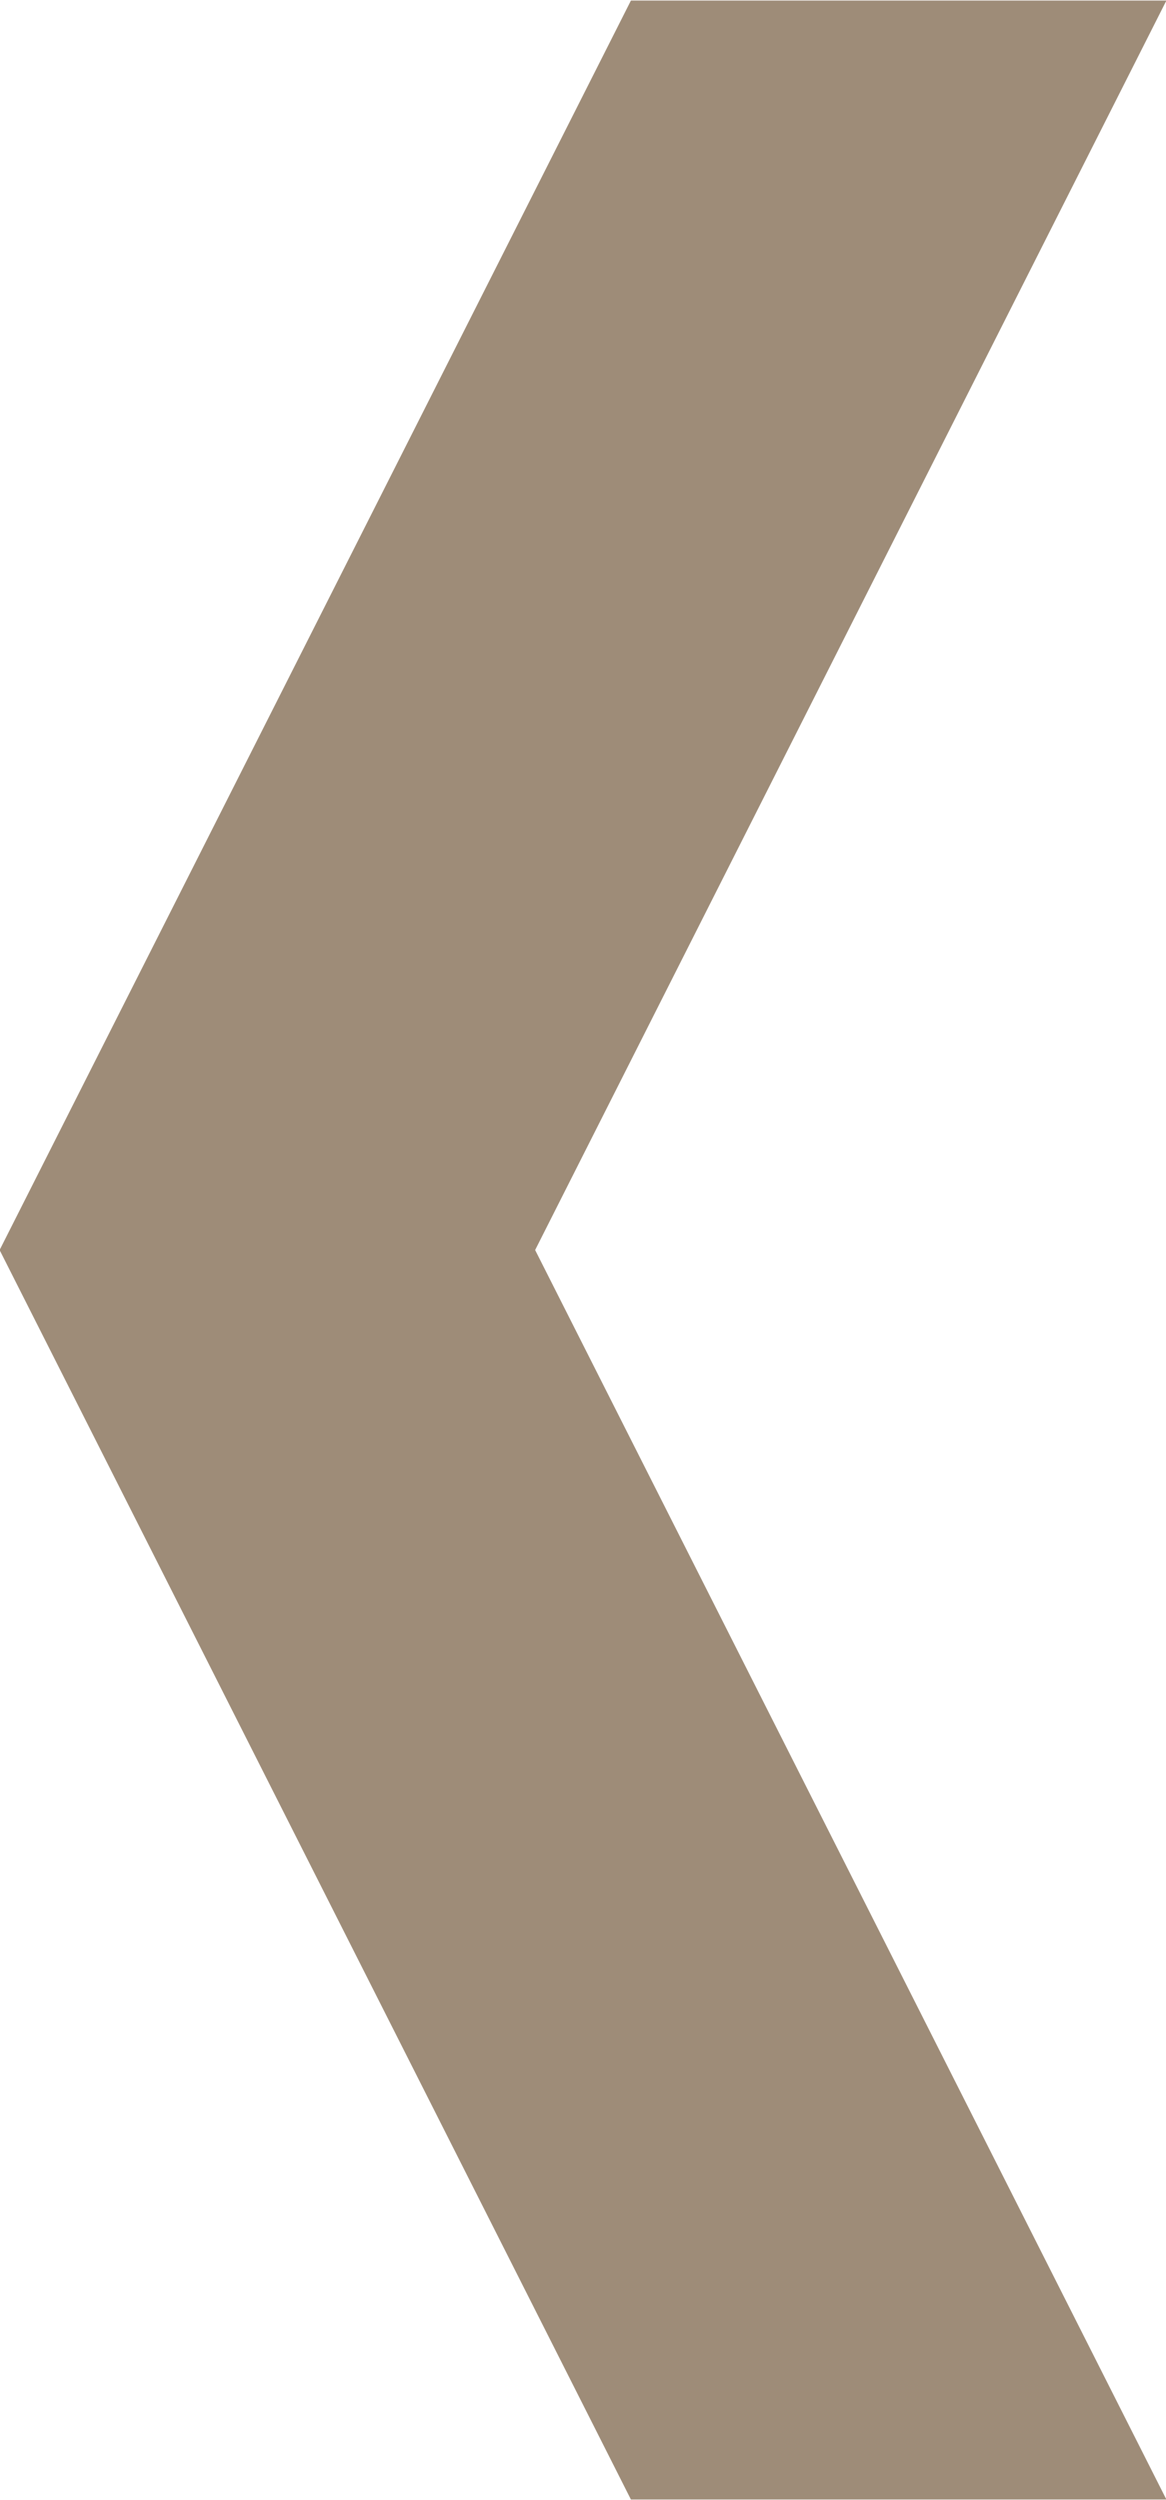 <svg xmlns="http://www.w3.org/2000/svg" width="21" height="45" viewBox="0 0 21 45">
  <defs>
    <style>
      .cls-1 {
        fill: #9e8c78;
        fill-rule: evenodd;
      }
    </style>
  </defs>
  <path id="Left" class="cls-1" d="M76.007,1813.99L64.638,1791.5l11.369-22.49H66.363l-11.37,22.49,11.37,22.49h9.644Z" transform="translate(-55 -1769)"/>
</svg>

